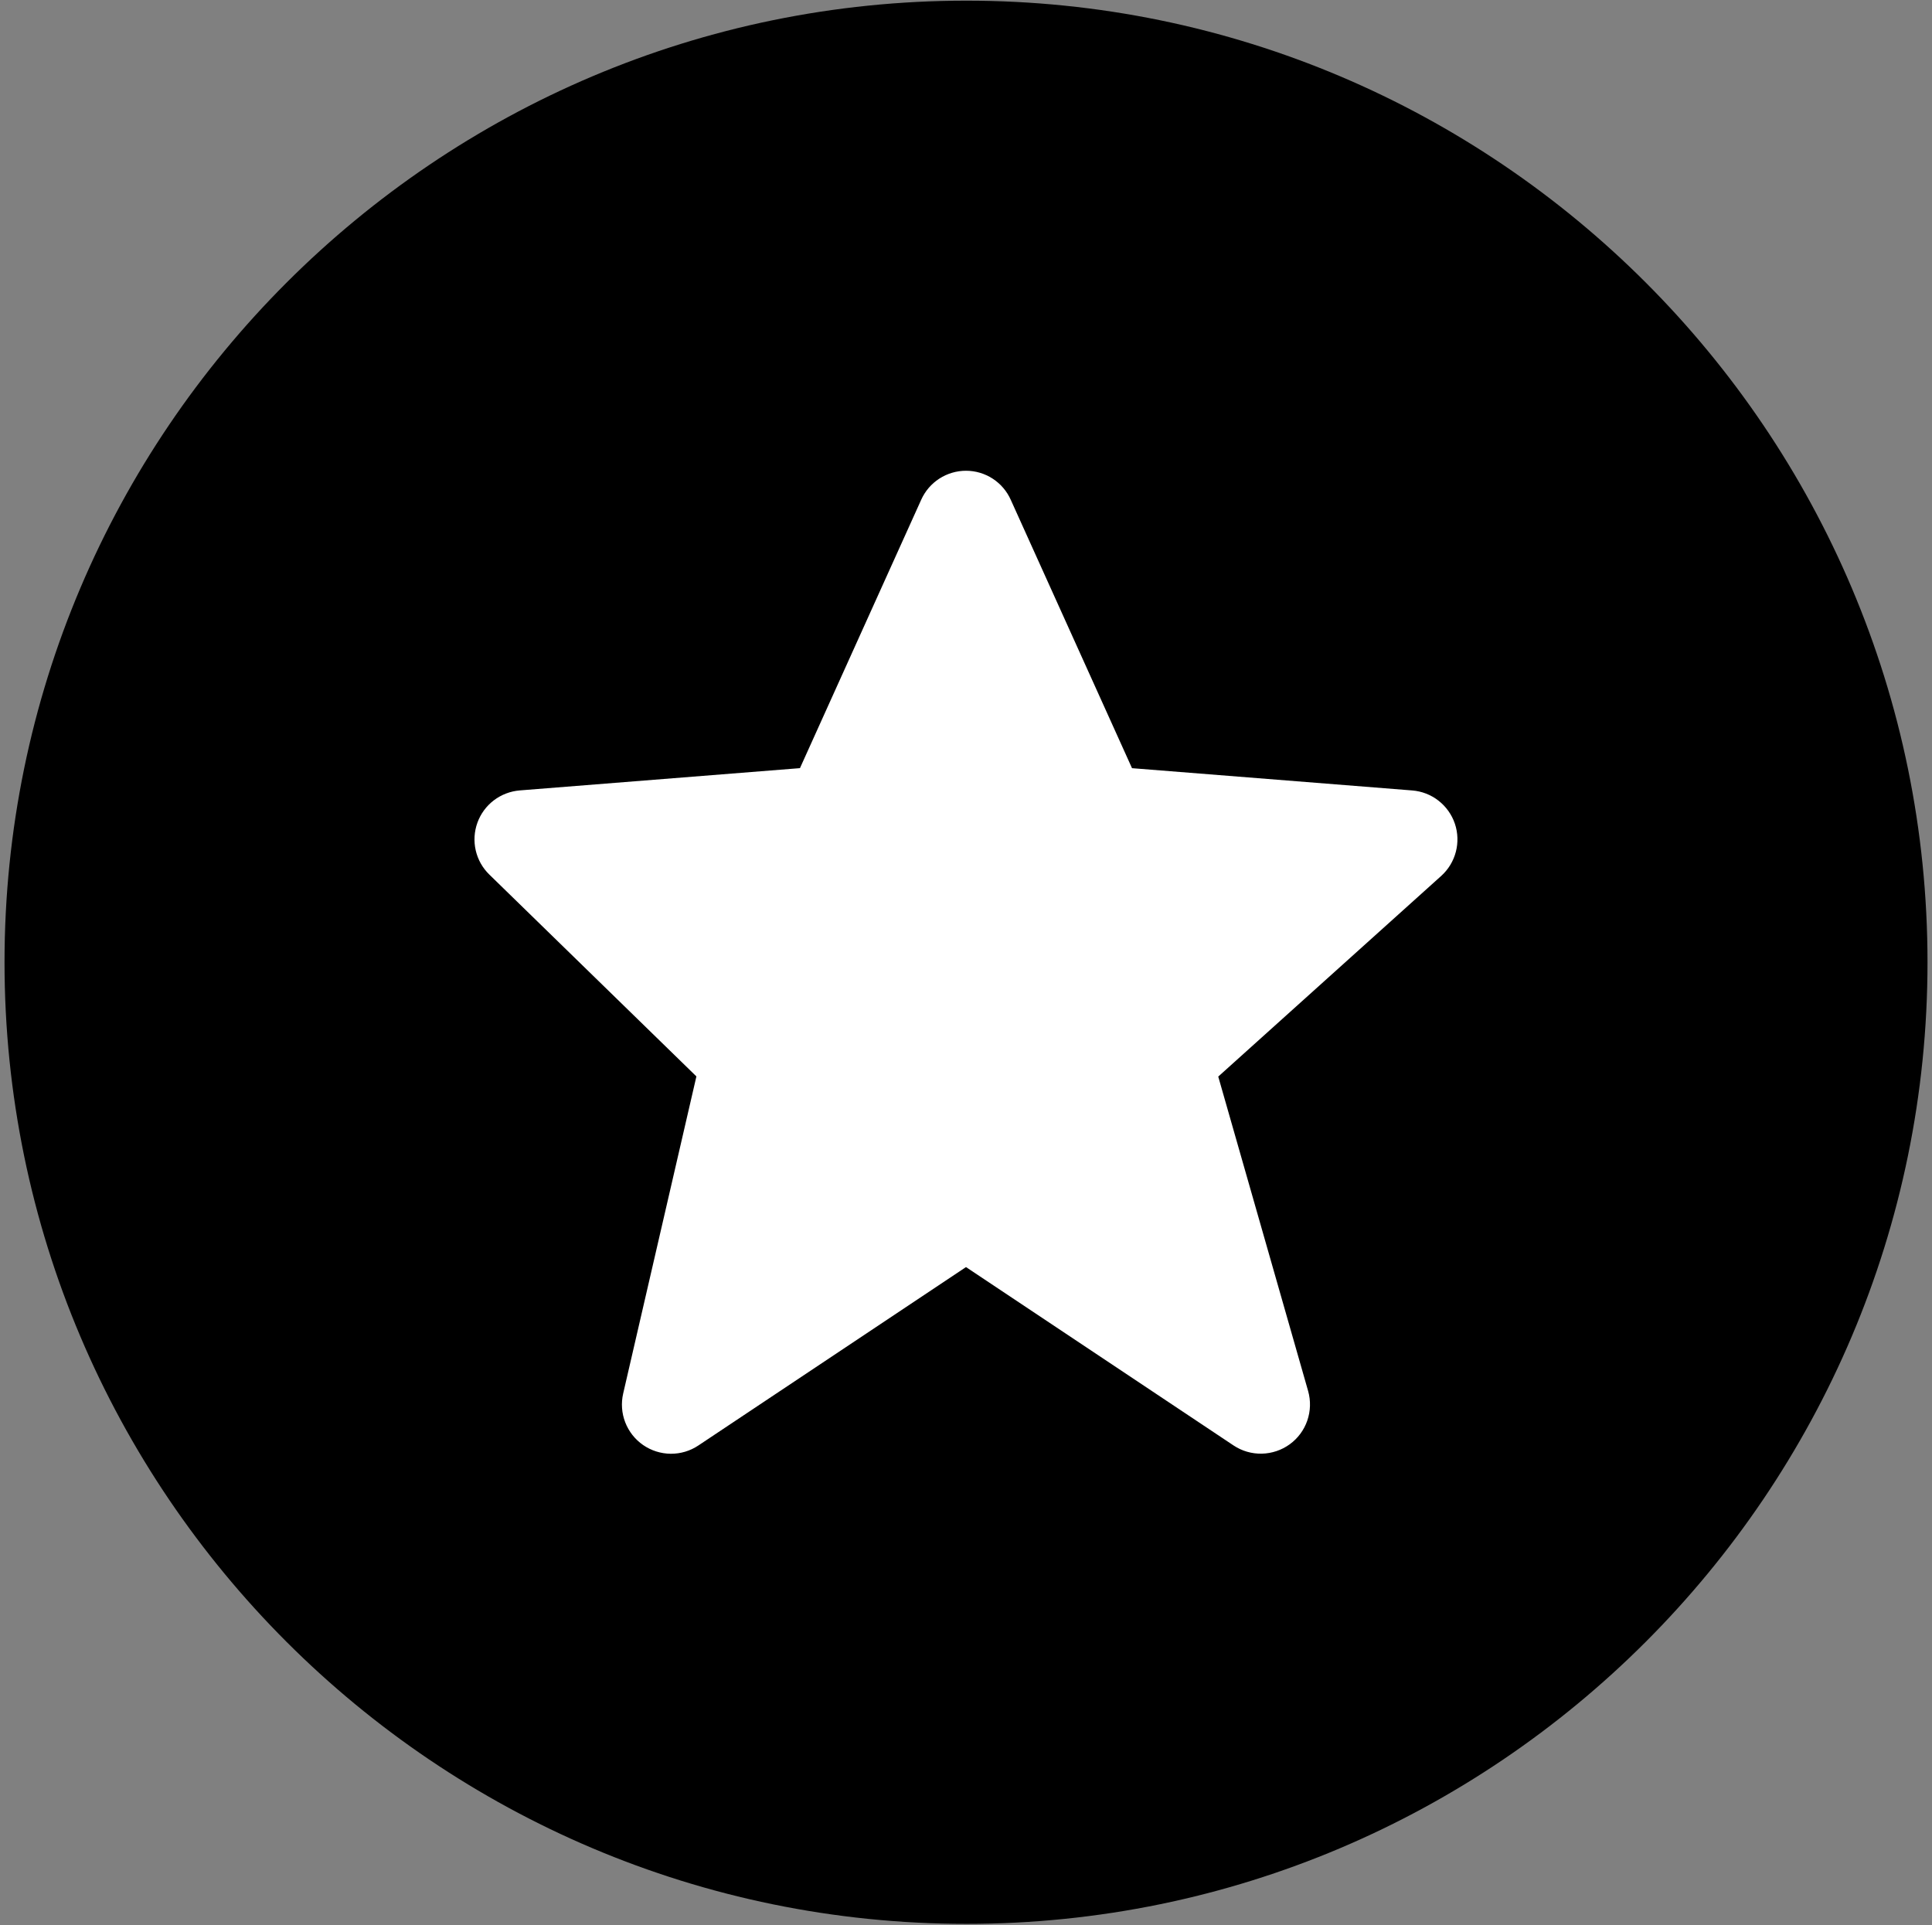 <?xml version="1.0" encoding="UTF-8"?>
<svg id="Consulta_y_carga_bip_" data-name="Consulta y carga bip!" xmlns="http://www.w3.org/2000/svg" viewBox="0 0 584.73 582.73">
  <rect x="0" y="0" width="584.73" height="582.73" fill="#808080" stroke="none"/>
  <defs>
    <style>
      .cls-1, .cls-2 {
        stroke-width: 0px;
      }

      .cls-2 {
        fill: #fff;
      }
    </style>
  </defs>
  <g id="Fondo">
    <path class="cls-1" d="m292.48,582.28C131.97,582.28,1.37,451.72,1.37,291.24S131.97.2,292.48.2s290.89,130.55,290.89,291.04-130.5,291.04-290.89,291.04Z"/>
  </g>
  <path id="Estrella_favoritos" data-name="Estrella favoritos" class="cls-2" d="m440.32,249.29c-.93-2.75-2.66-5.17-4.95-6.96-2.29-1.79-5.06-2.86-7.96-3.09l-84.8-6.74-36.7-81.23c-1.17-2.62-3.07-4.84-5.47-6.4-2.4-1.56-5.21-2.39-8.07-2.39-2.87,0-5.67.83-8.08,2.38-2.41,1.56-4.31,3.78-5.48,6.39l-36.7,81.24-84.8,6.74c-2.85.23-5.57,1.27-7.85,3-2.27,1.73-4,4.08-4.97,6.77-.97,2.69-1.15,5.6-.51,8.38.64,2.79,2.07,5.33,4.12,7.32l62.67,61.09-22.16,95.97c-.67,2.9-.46,5.94.62,8.73,1.08,2.78,2.96,5.17,5.42,6.87,2.45,1.69,5.36,2.61,8.34,2.64,2.98.02,5.9-.85,8.38-2.51l80.99-53.99,80.99,53.99c2.53,1.68,5.52,2.55,8.56,2.48,3.04-.07,5.99-1.06,8.45-2.85,2.46-1.79,4.31-4.29,5.3-7.17.99-2.87,1.08-5.98.26-8.91l-27.21-95.2,67.47-60.72c4.42-3.99,6.04-10.2,4.14-15.84Z"/>
</svg>